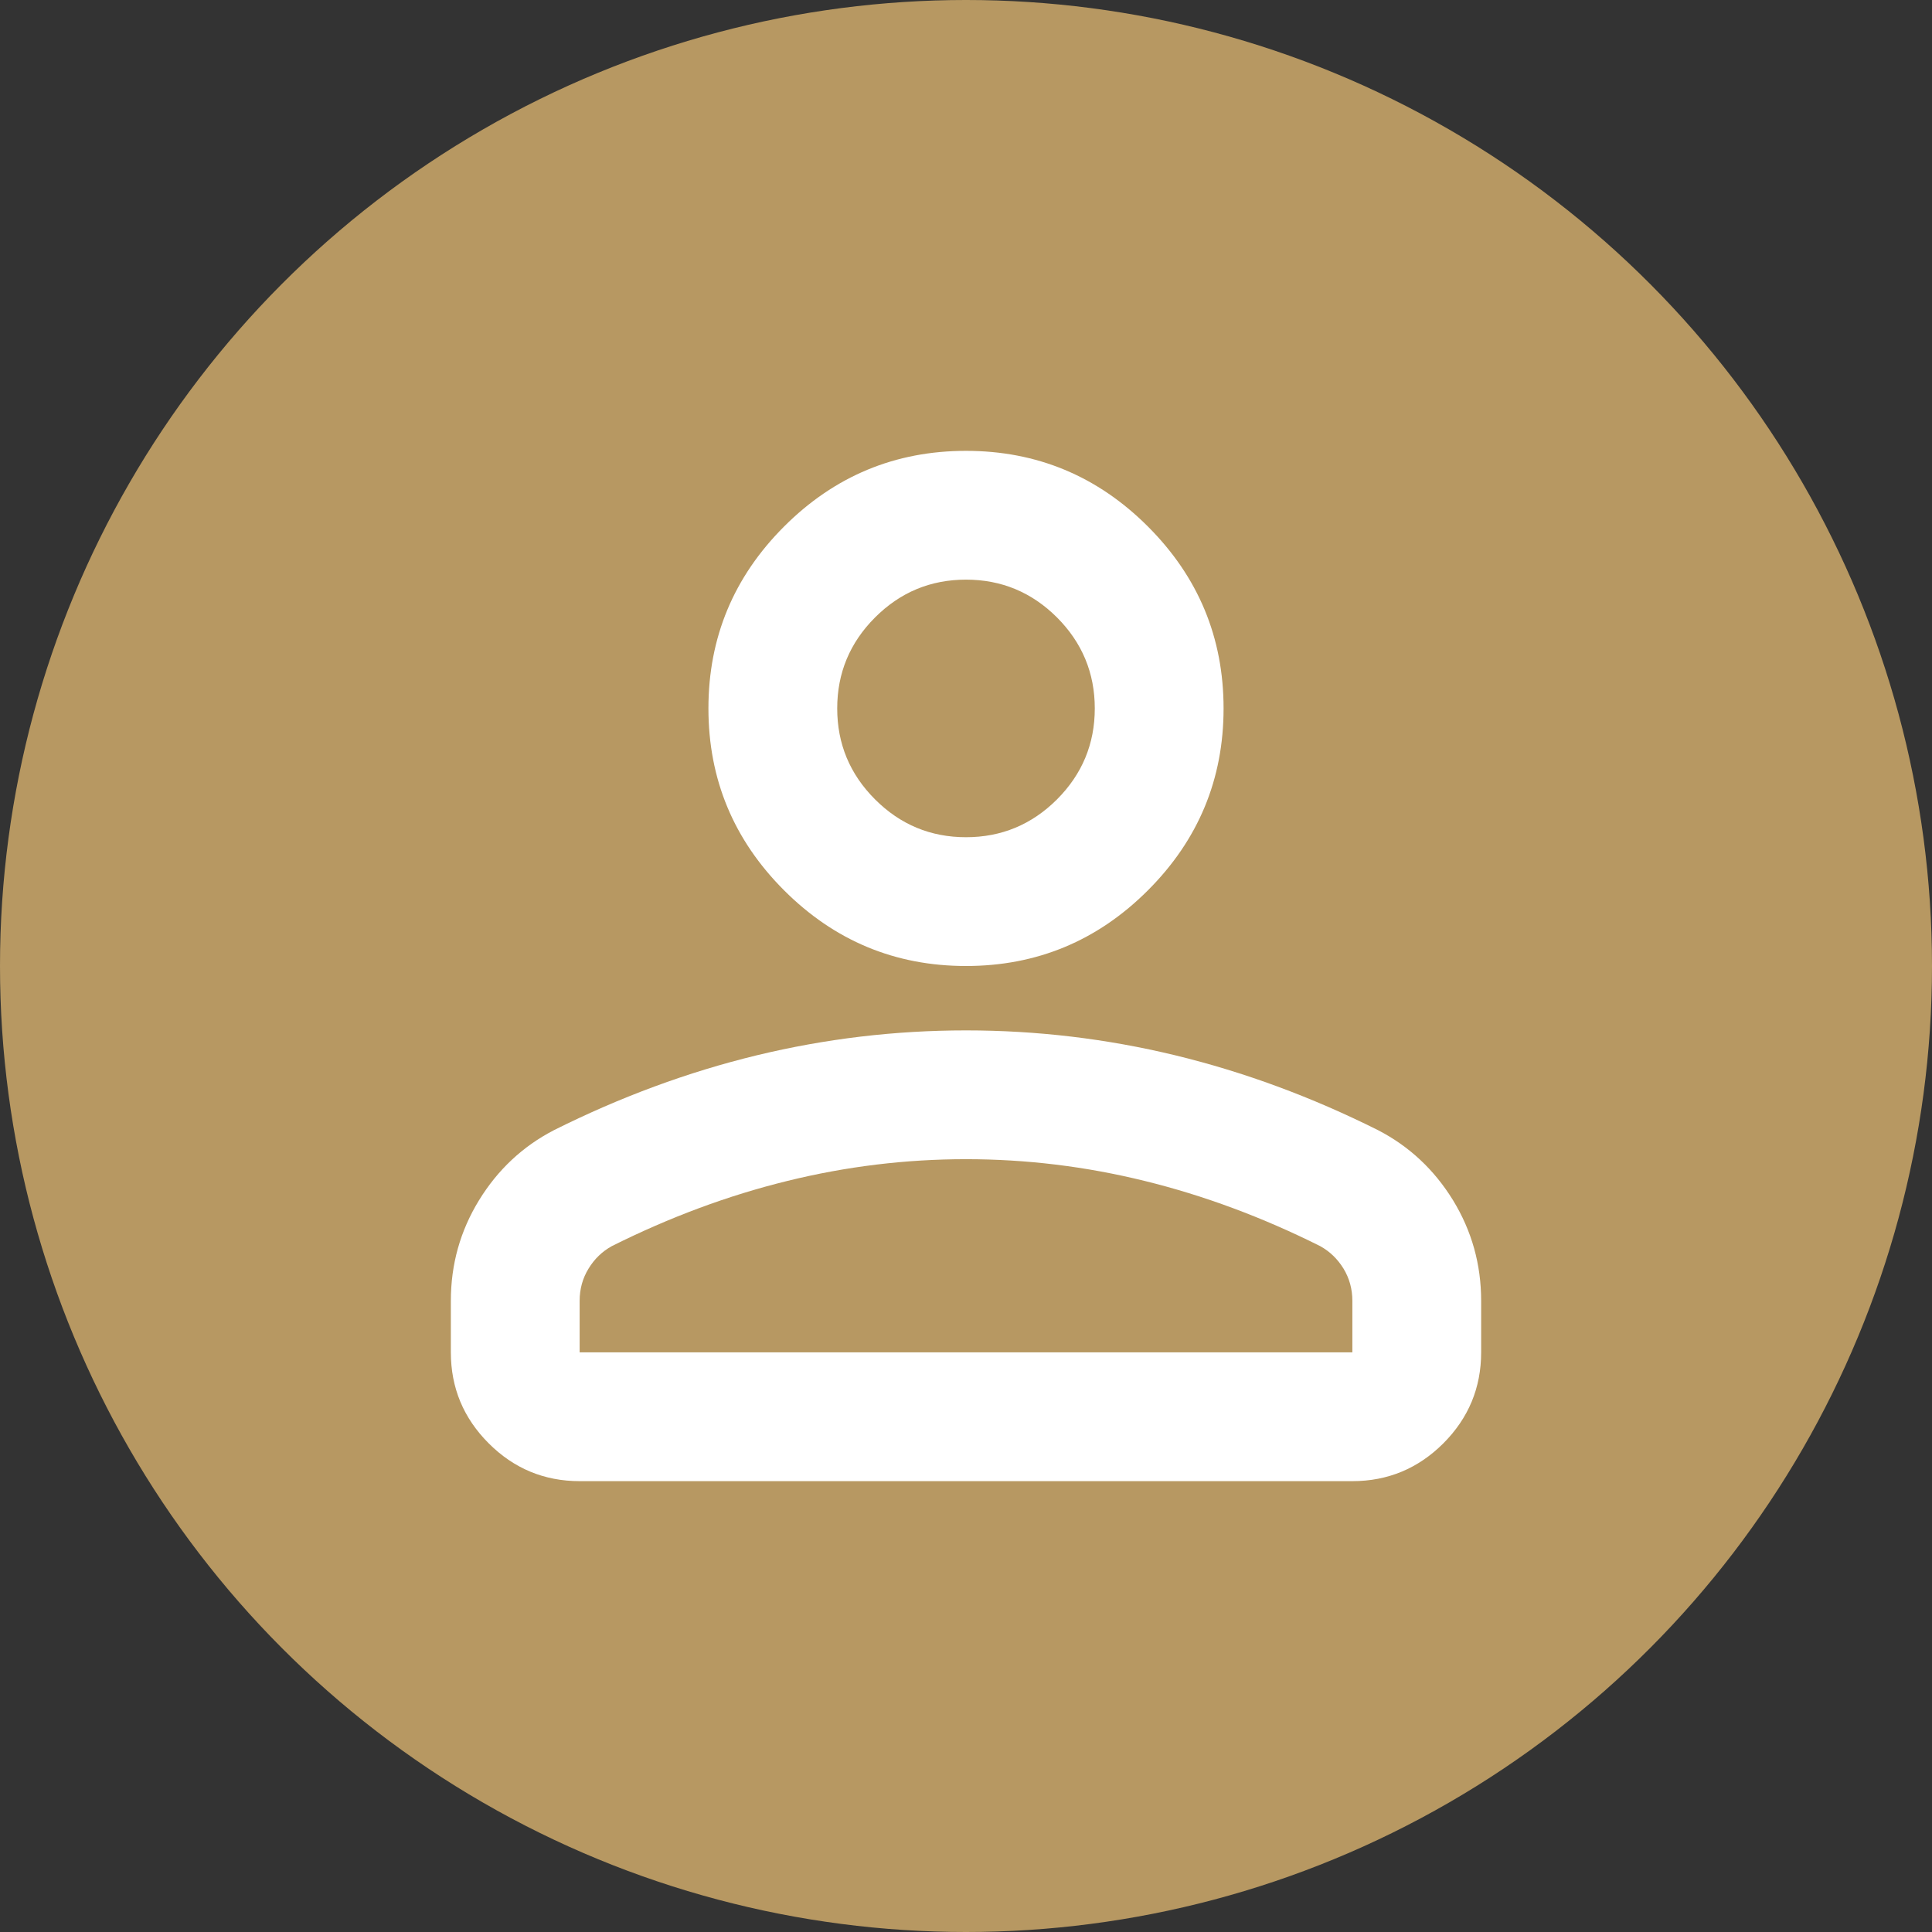 <?xml version="1.0" encoding="UTF-8" standalone="no"?>
<!DOCTYPE svg PUBLIC "-//W3C//DTD SVG 1.1//EN" "http://www.w3.org/Graphics/SVG/1.1/DTD/svg11.dtd">
<svg width="100%" height="100%" viewBox="0 0 100 100" version="1.1" xmlns="http://www.w3.org/2000/svg" xmlns:xlink="http://www.w3.org/1999/xlink" xml:space="preserve" xmlns:serif="http://www.serif.com/" style="fill-rule:evenodd;clip-rule:evenodd;stroke-linejoin:round;stroke-miterlimit:2;">
    <rect x="0" y="0" width="100" height="100" fill="#333333" stroke="none"/>
    <circle cx="50" cy="50" r="50" style="fill:rgb(183,152,98);"/>
    <g id="person_24dp_FFFFFF_FILL0_wght400_GRAD0_opsz24.svg" transform="matrix(3.333,0,0,3.333,50,50)">
        <g transform="matrix(1,0,0,1,-12,-12)">
            <path d="M12,12C10.9,12 9.958,11.608 9.175,10.825C8.392,10.042 8,9.1 8,8C8,6.9 8.392,5.958 9.175,5.175C9.958,4.392 10.9,4 12,4C13.1,4 14.042,4.392 14.825,5.175C15.608,5.958 16,6.9 16,8C16,9.1 15.608,10.042 14.825,10.825C14.042,11.608 13.1,12 12,12ZM4,18L4,17.2C4,16.633 4.146,16.113 4.438,15.637C4.729,15.163 5.117,14.8 5.6,14.55C6.633,14.033 7.683,13.646 8.75,13.387C9.817,13.129 10.9,13 12,13C13.1,13 14.183,13.129 15.25,13.387C16.317,13.646 17.367,14.033 18.4,14.55C18.883,14.8 19.271,15.163 19.563,15.637C19.854,16.113 20,16.633 20,17.2L20,18C20,18.55 19.804,19.021 19.413,19.413C19.021,19.804 18.55,20 18,20L6,20C5.45,20 4.979,19.804 4.588,19.413C4.196,19.021 4,18.55 4,18ZM6,18L18,18L18,17.2C18,17.017 17.954,16.85 17.863,16.7C17.771,16.55 17.65,16.433 17.5,16.35C16.6,15.9 15.692,15.563 14.775,15.338C13.858,15.112 12.933,15 12,15C11.067,15 10.142,15.112 9.225,15.338C8.308,15.563 7.4,15.9 6.5,16.35C6.35,16.433 6.229,16.55 6.138,16.7C6.046,16.85 6,17.017 6,17.2L6,18ZM12,10C12.55,10 13.021,9.804 13.413,9.413C13.804,9.021 14,8.55 14,8C14,7.45 13.804,6.979 13.413,6.587C13.021,6.196 12.55,6 12,6C11.45,6 10.979,6.196 10.588,6.587C10.196,6.979 10,7.45 10,8C10,8.55 10.196,9.021 10.588,9.413C10.979,9.804 11.45,10 12,10Z" style="fill:white;fill-rule:nonzero;"/>
        </g>
    </g>
</svg>
